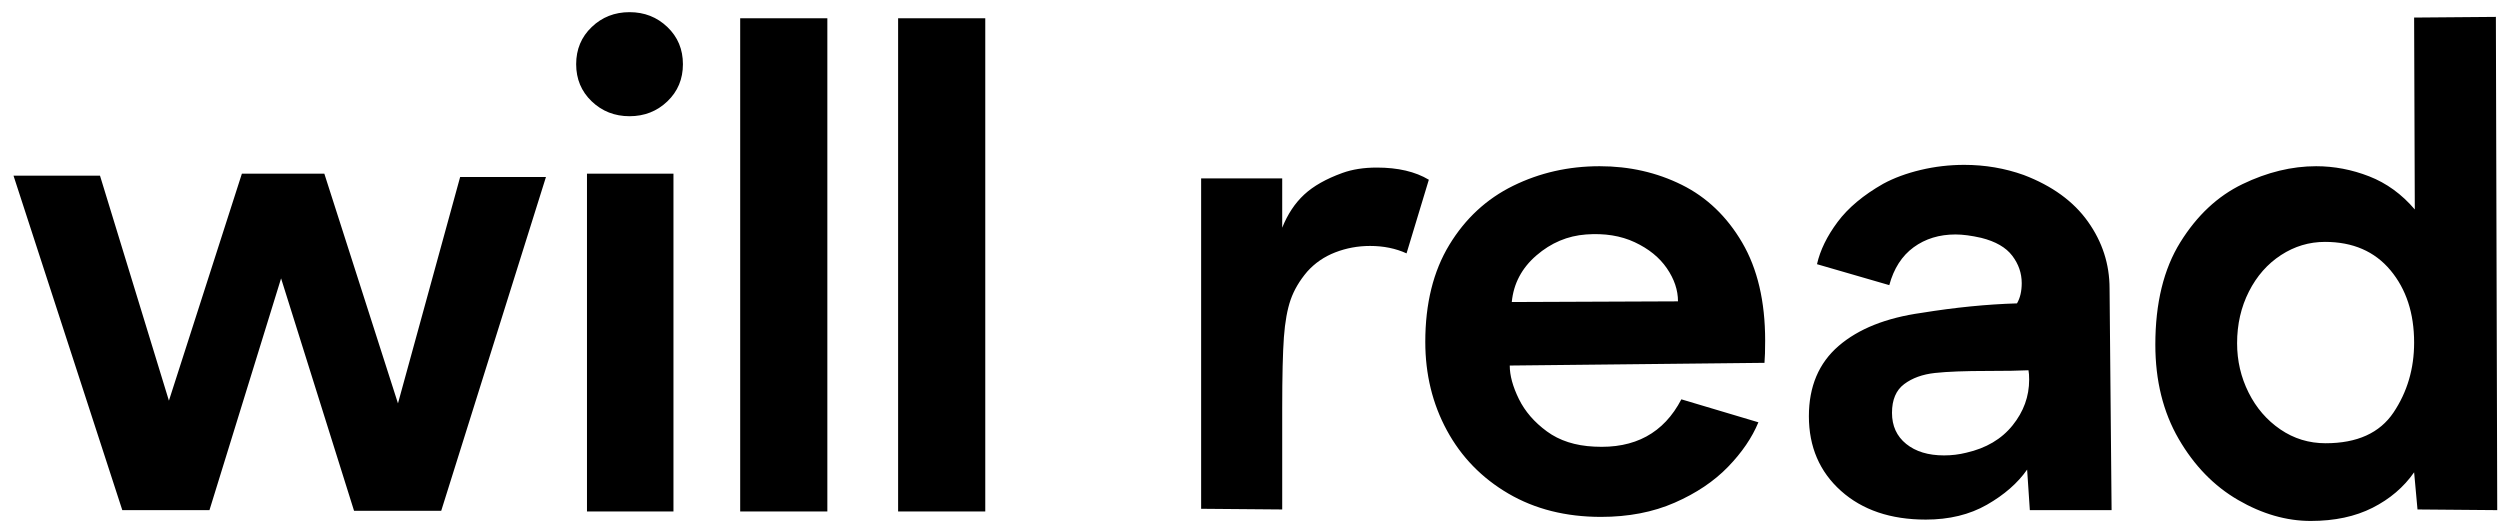 <?xml version="1.0" encoding="UTF-8"?>
<svg width="148px" height="31px" viewBox="0 0 148 31" version="1.1" xmlns="http://www.w3.org/2000/svg" xmlns:xlink="http://www.w3.org/1999/xlink">
    <title>willread</title>
    <g id="Page-1" stroke="none" stroke-width="1" fill="none" fill-rule="evenodd">
        <g id="Homepage" transform="translate(-561, -233)" fill="#000000" fill-rule="nonzero">
            <path d="M587.12,263.24 L593.32,243.48 L588.24,243.48 L584.56,256.88 L580.2,243.28 L575.32,243.28 L571,256.72 L566.92,243.4 L561.8,243.4 L568.24,263.2 L573.4,263.2 L577.64,249.48 L581.96,263.24 L587.12,263.24 Z M598.269,239.88 C599.149,239.88 599.896,239.587 600.509,239 C601.123,238.413 601.429,237.68 601.429,236.8 C601.429,235.92 601.123,235.187 600.509,234.6 C599.896,234.013 599.149,233.72 598.269,233.72 C597.389,233.72 596.643,234.013 596.029,234.6 C595.416,235.187 595.109,235.92 595.109,236.8 C595.109,237.68 595.416,238.413 596.029,239 C596.643,239.587 597.389,239.88 598.269,239.88 Z M600.869,263.28 L600.869,243.28 L595.749,243.28 L595.749,263.28 L600.869,263.28 Z M609.979,263.28 L609.979,234.08 L604.819,234.08 L604.819,263.28 L609.979,263.28 Z M619.328,263.28 L619.328,234.08 L614.168,234.08 L614.168,263.28 L619.328,263.28 Z M636.907,263.16 L636.907,257.16 C636.907,255.267 636.941,253.867 637.007,252.96 C637.074,252.053 637.207,251.313 637.407,250.74 C637.607,250.167 637.934,249.613 638.387,249.08 C638.841,248.573 639.394,248.193 640.047,247.94 C640.701,247.687 641.387,247.56 642.107,247.56 C642.907,247.56 643.627,247.707 644.267,248 L645.587,243.64 C644.787,243.16 643.761,242.92 642.507,242.92 C641.734,242.92 641.054,243.027 640.467,243.24 C639.507,243.587 638.754,244.013 638.207,244.52 C637.661,245.027 637.227,245.68 636.907,246.48 L636.907,243.56 L632.107,243.56 L632.107,263.12 L636.907,263.16 Z M655.777,263.6 C657.403,263.6 658.857,263.32 660.137,262.76 C661.417,262.2 662.47,261.493 663.297,260.64 C664.123,259.787 664.723,258.907 665.097,258 L660.537,256.64 C659.497,258.64 657.777,259.573 655.377,259.44 C654.257,259.387 653.323,259.087 652.577,258.54 C651.83,257.993 651.277,257.353 650.917,256.62 C650.557,255.887 650.377,255.227 650.377,254.64 L665.457,254.48 C665.483,254.187 665.497,253.747 665.497,253.16 C665.497,250.84 665.043,248.907 664.137,247.36 C663.23,245.813 662.037,244.673 660.557,243.94 C659.077,243.207 657.457,242.84 655.697,242.84 C653.857,242.84 652.15,243.227 650.577,244 C649.003,244.773 647.743,245.94 646.797,247.5 C645.85,249.06 645.377,250.973 645.377,253.24 C645.377,255.16 645.803,256.907 646.657,258.48 C647.51,260.053 648.723,261.3 650.297,262.22 C651.87,263.14 653.697,263.6 655.777,263.6 Z M650.497,250.88 C650.603,249.787 651.09,248.867 651.957,248.12 C652.823,247.373 653.803,246.96 654.897,246.88 C655.99,246.8 656.95,246.953 657.777,247.34 C658.603,247.727 659.237,248.24 659.677,248.88 C660.117,249.52 660.337,250.173 660.337,250.84 L650.497,250.88 Z M675.006,263.76 C676.393,263.76 677.6,263.467 678.626,262.88 C679.653,262.293 680.446,261.6 681.006,260.8 L681.006,260.8 L681.166,263.2 L686.006,263.2 L685.886,250.08 C685.886,248.64 685.46,247.32 684.606,246.12 C683.753,244.92 682.486,244 680.806,243.36 C679.686,242.96 678.513,242.76 677.286,242.76 C676.406,242.76 675.546,242.86 674.706,243.06 C673.866,243.26 673.126,243.533 672.486,243.88 C671.313,244.547 670.413,245.3 669.786,246.14 C669.16,246.98 668.753,247.813 668.566,248.64 L668.566,248.64 L672.846,249.88 C673.113,248.893 673.593,248.147 674.286,247.64 C674.98,247.133 675.806,246.88 676.766,246.88 C677.193,246.88 677.7,246.947 678.286,247.08 C679.14,247.293 679.753,247.647 680.126,248.14 C680.5,248.633 680.686,249.173 680.686,249.76 C680.686,250.24 680.593,250.64 680.406,250.96 C678.62,251.013 676.74,251.2 674.766,251.52 C672.66,251.813 671.02,252.467 669.846,253.48 C668.673,254.493 668.086,255.88 668.086,257.64 C668.086,259.453 668.72,260.927 669.986,262.06 C671.253,263.193 672.926,263.76 675.006,263.76 Z M676.086,259.96 C675.153,259.96 674.406,259.733 673.846,259.28 C673.286,258.827 673.006,258.213 673.006,257.44 C673.006,256.667 673.246,256.1 673.726,255.74 C674.206,255.38 674.813,255.16 675.546,255.08 C676.28,255 677.326,254.96 678.686,254.96 C679.726,254.96 680.526,254.947 681.086,254.92 C681.113,255.053 681.126,255.24 681.126,255.48 C681.126,256.467 680.8,257.367 680.146,258.18 C679.493,258.993 678.58,259.533 677.406,259.8 C676.98,259.907 676.54,259.96 676.086,259.96 Z M697.796,263.84 C699.209,263.84 700.429,263.58 701.456,263.06 C702.482,262.54 703.302,261.84 703.916,260.96 L703.916,260.96 L704.116,263.16 L708.836,263.2 L708.756,234 L703.916,234.04 L703.956,245.4 C703.182,244.493 702.282,243.84 701.256,243.44 C700.229,243.04 699.182,242.84 698.116,242.84 C696.676,242.84 695.222,243.193 693.756,243.9 C692.289,244.607 691.062,245.753 690.076,247.34 C689.089,248.927 688.596,250.947 688.596,253.4 C688.596,255.533 689.056,257.393 689.976,258.98 C690.896,260.567 692.069,261.773 693.496,262.6 C694.922,263.427 696.356,263.84 697.796,263.84 Z M698.676,259.24 C697.689,259.24 696.796,258.967 695.996,258.42 C695.196,257.873 694.569,257.147 694.116,256.24 C693.662,255.333 693.436,254.36 693.436,253.32 C693.436,252.2 693.669,251.18 694.136,250.26 C694.602,249.34 695.236,248.62 696.036,248.1 C696.836,247.58 697.702,247.32 698.636,247.32 C700.289,247.32 701.582,247.88 702.516,249 C703.449,250.12 703.916,251.547 703.916,253.28 C703.916,254.827 703.509,256.207 702.696,257.42 C701.882,258.633 700.542,259.24 698.676,259.24 Z" id="willread"></path>
        </g>
    </g>
</svg>